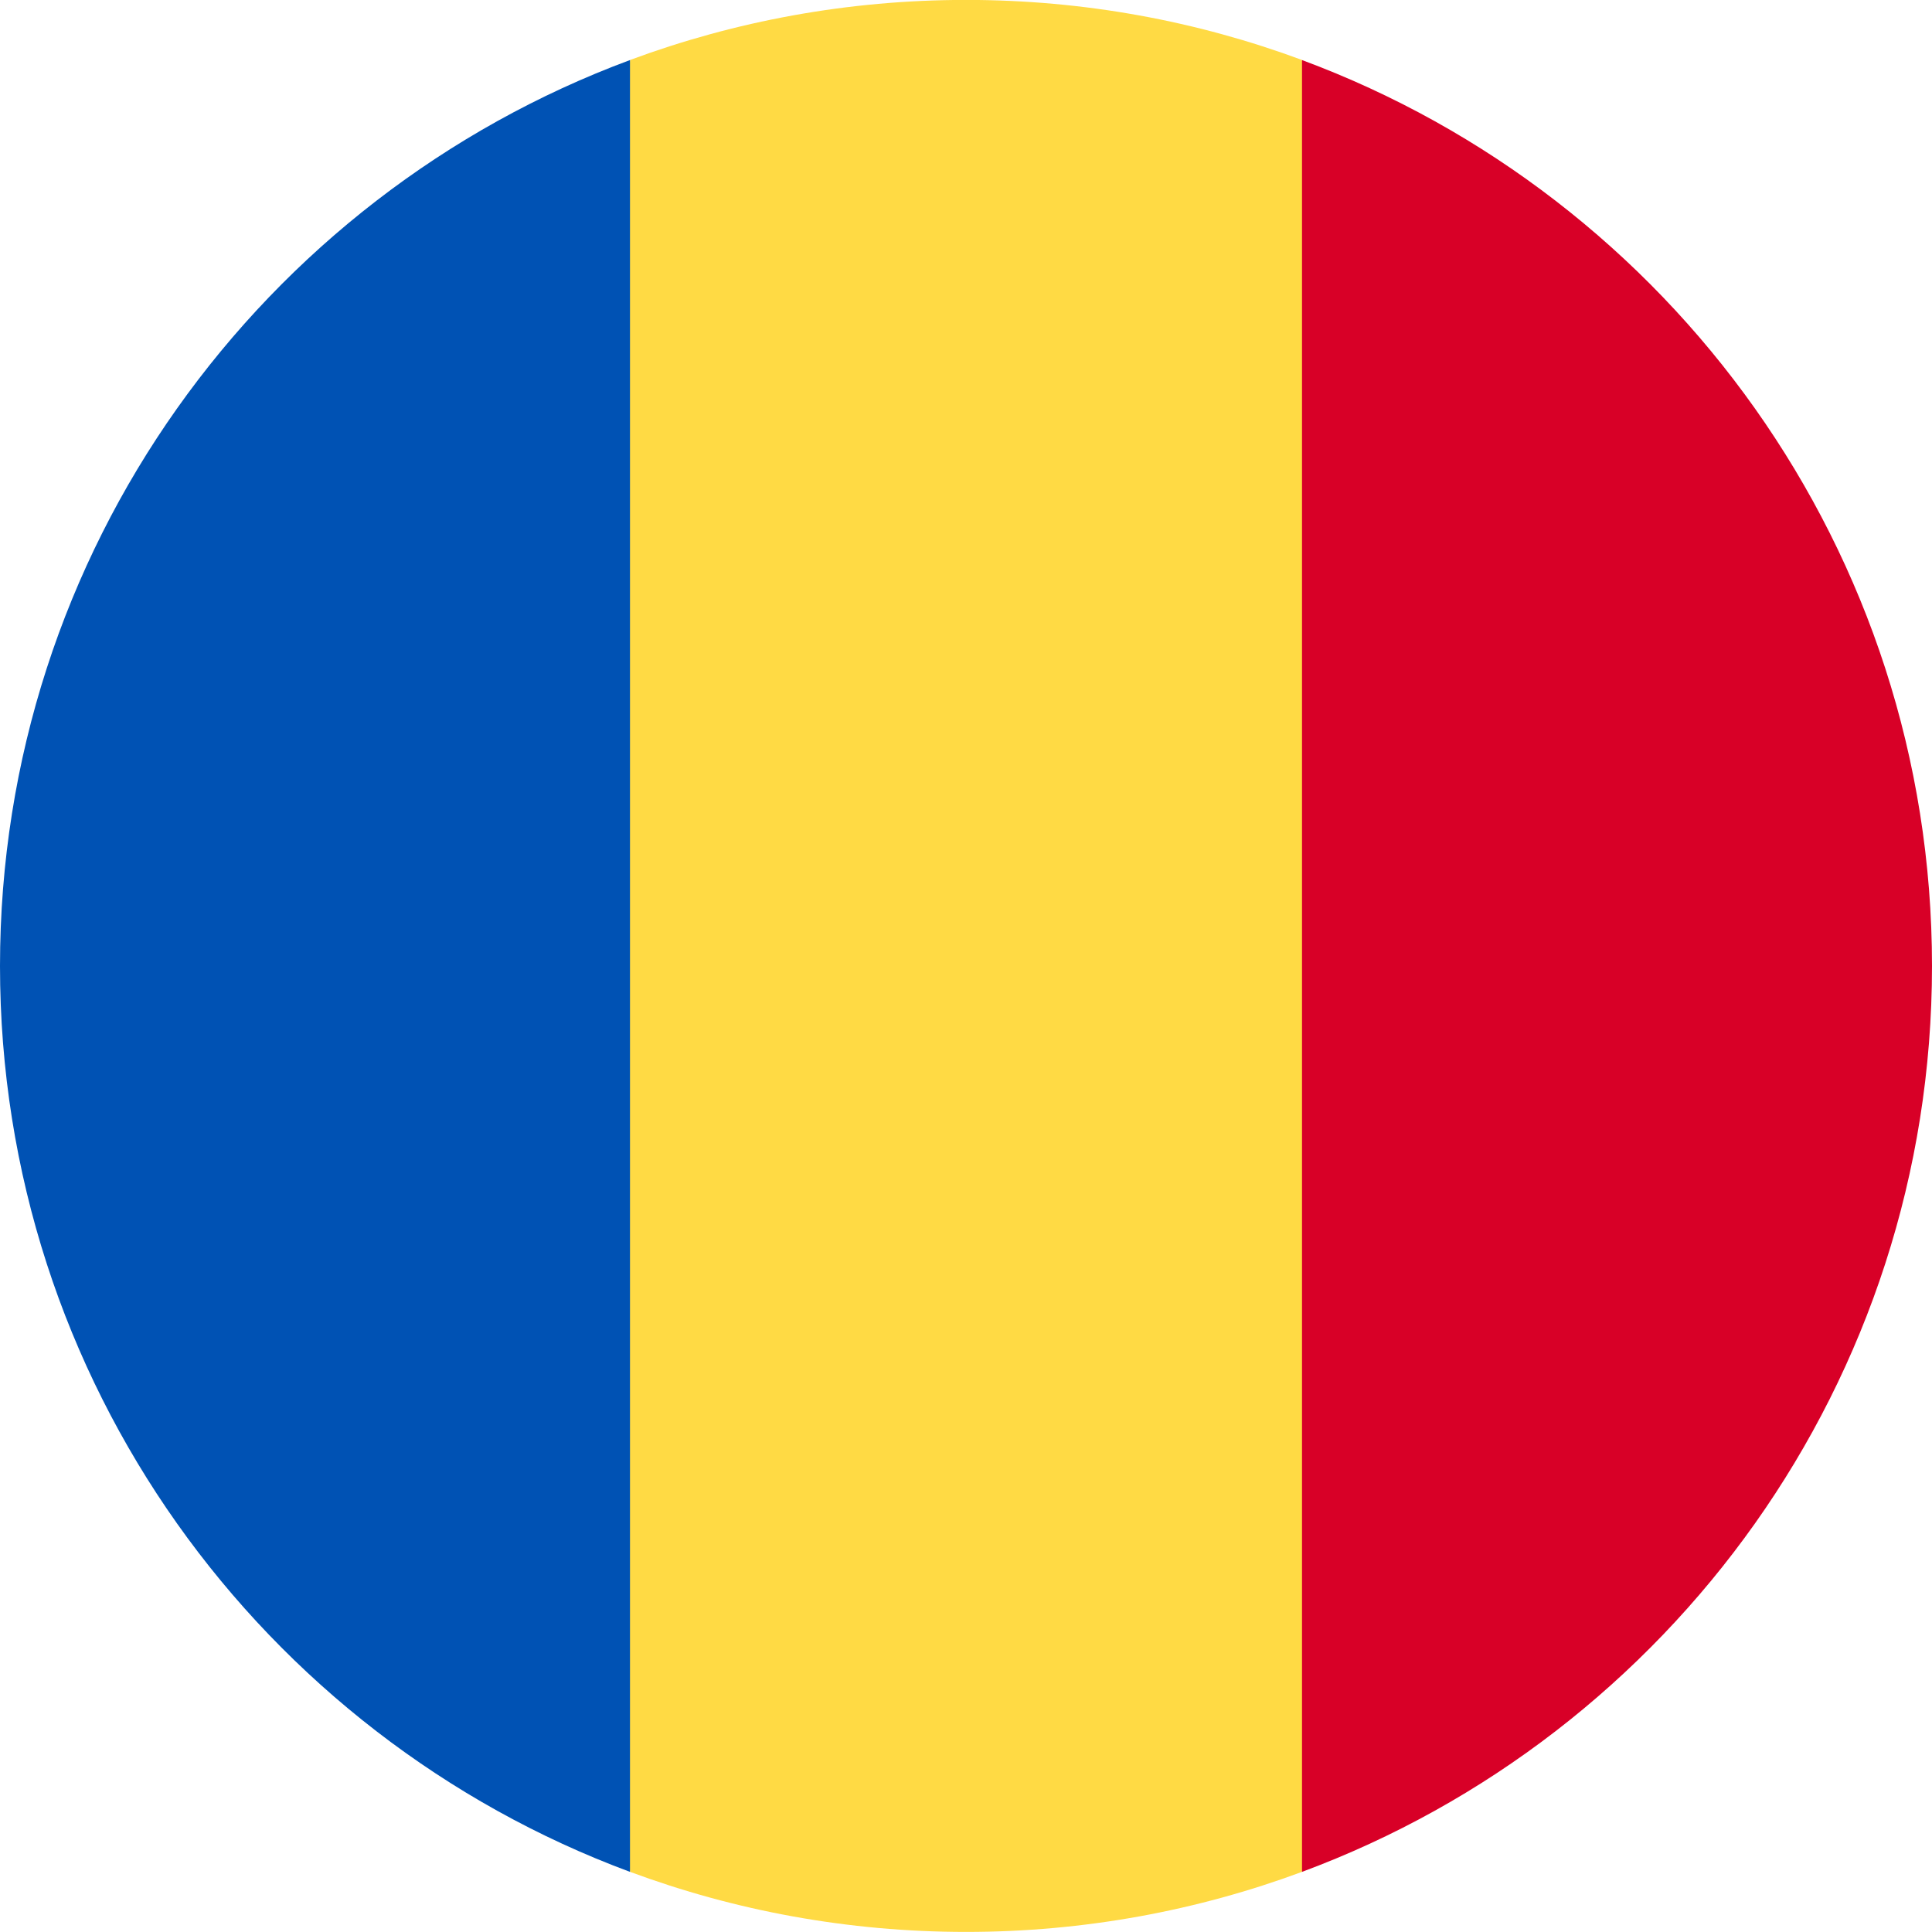 <svg width="24" height="24" viewBox="0 0 24 24" fill="none" xmlns="http://www.w3.org/2000/svg">
<g clip-path="url(#clip0_896_9396)">
<path d="M16.174 0.745C14.874 0.263 13.468 -0.001 12.001 -0.001C10.533 -0.001 9.127 0.263 7.827 0.745L6.783 11.999L7.827 23.253C9.127 23.735 10.533 23.999 12.001 23.999C13.468 23.999 14.874 23.735 16.174 23.253L17.218 11.999L16.174 0.745Z" fill="#FFDA44"/>
<path d="M24 12C24 6.84 20.743 2.442 16.174 0.746V23.253C20.743 21.558 24 17.159 24 12Z" fill="#D80027"/>
<path d="M0 12C0 17.159 3.256 21.558 7.826 23.253L7.826 0.746C3.256 2.442 0 6.84 0 12Z" fill="#0052B4"/>
</g>
<defs>
<clipPath id="clip0_896_9396">
<rect width="24" height="24" fill="white"/>
</clipPath>
</defs>
</svg>
